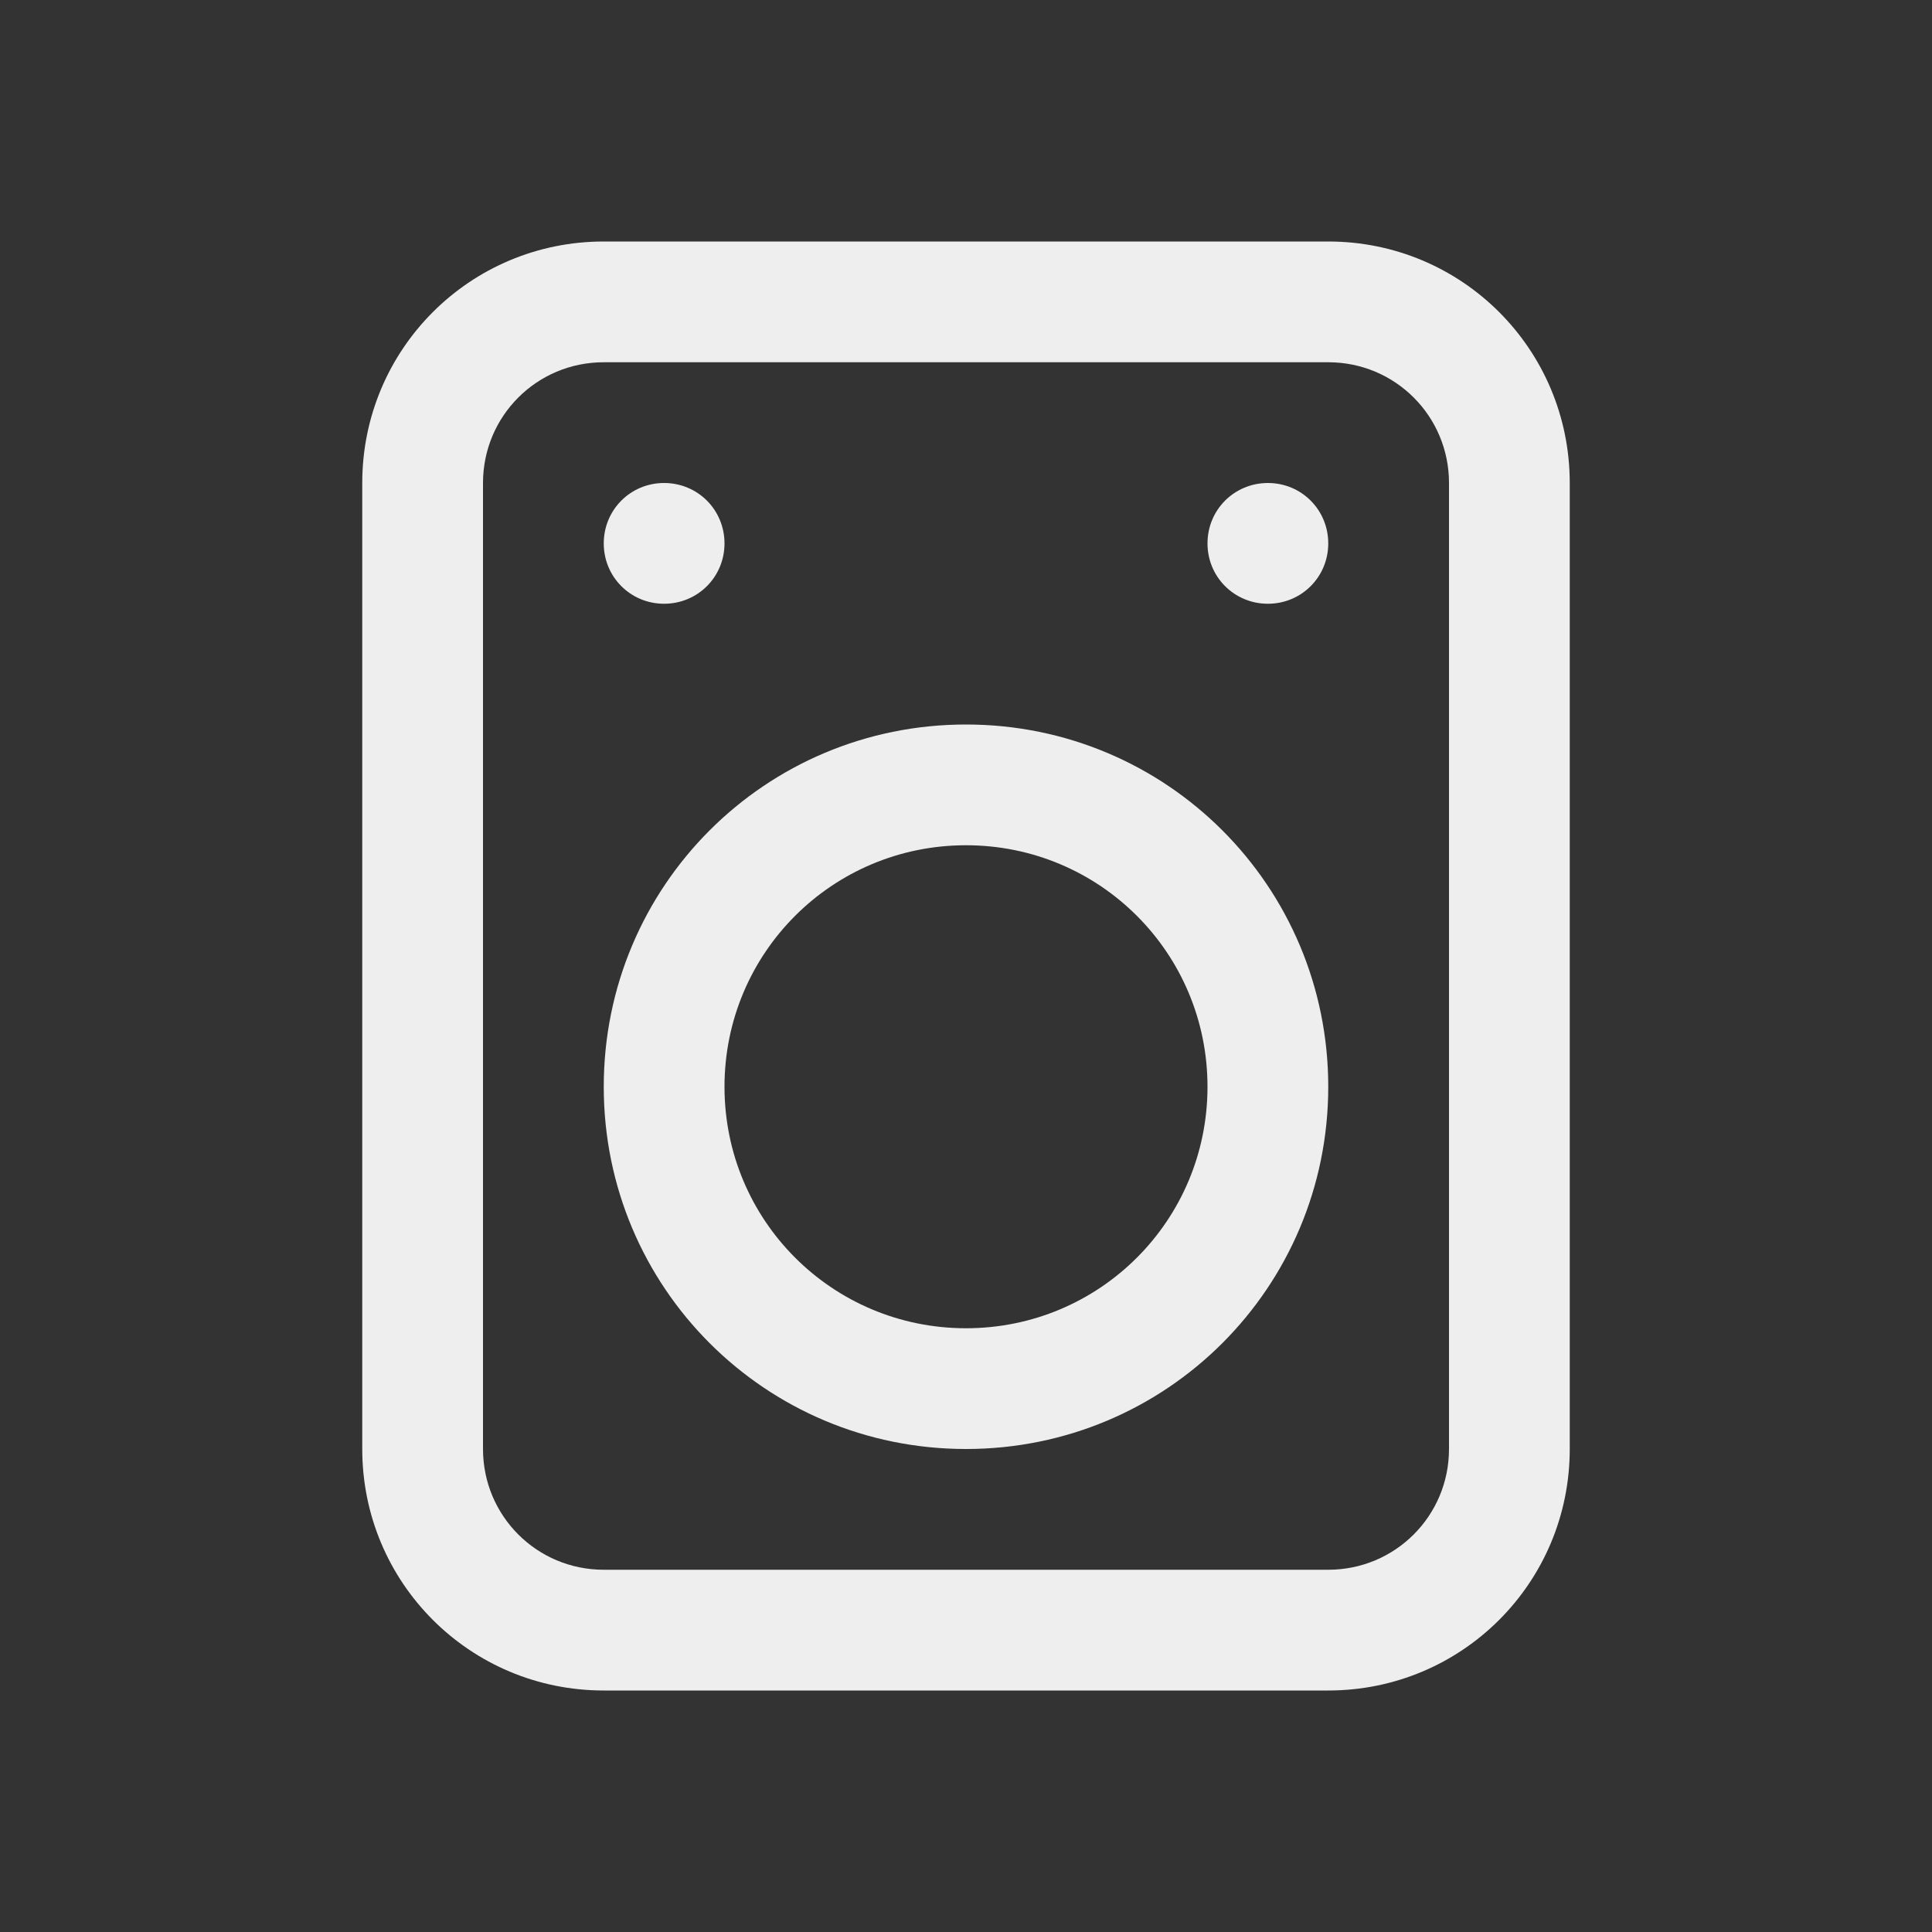 
<svg xmlns="http://www.w3.org/2000/svg" xmlns:xlink="http://www.w3.org/1999/xlink" width="22px" height="22px" viewBox="0 0 22 22" version="1.1">
<rect x="0" y="0" width="22" height="22" fill="#333333" stroke="none"/>
<g id="surface1">
<defs>
  <style id="current-color-scheme" type="text/css">
   .ColorScheme-Text { color:#eeeeee; } .ColorScheme-Highlight { color:#424242; }
  </style>
 </defs>
<path style="fill:currentColor" class="ColorScheme-Text" d="M 6.875 19.25 C 5.352 19.25 4.125 18.023 4.125 16.5 L 4.125 5.5 C 4.125 3.977 5.352 2.75 6.875 2.75 L 15.125 2.75 C 16.648 2.75 17.875 3.977 17.875 5.5 L 17.875 16.5 C 17.875 18.023 16.648 19.25 15.125 19.25 Z M 6.875 17.875 L 15.125 17.875 C 15.887 17.875 16.5 17.262 16.5 16.5 L 16.5 5.5 C 16.5 4.738 15.887 4.125 15.125 4.125 L 6.875 4.125 C 6.113 4.125 5.5 4.738 5.5 5.5 L 5.5 16.5 C 5.5 17.262 6.113 17.875 6.875 17.875 Z M 11 16.5 C 8.715 16.5 6.875 14.66 6.875 12.375 C 6.875 10.09 8.715 8.25 11 8.25 C 13.285 8.25 15.125 10.09 15.125 12.375 C 15.125 14.66 13.285 16.5 11 16.5 Z M 11 15.125 C 12.523 15.125 13.75 13.898 13.75 12.375 C 13.75 10.852 12.523 9.625 11 9.625 C 9.477 9.625 8.25 10.852 8.25 12.375 C 8.25 13.898 9.477 15.125 11 15.125 Z M 7.562 6.875 C 7.18 6.875 6.875 6.57 6.875 6.188 C 6.875 5.805 7.18 5.5 7.562 5.5 C 7.945 5.5 8.25 5.805 8.25 6.188 C 8.25 6.57 7.945 6.875 7.562 6.875 Z M 14.438 6.875 C 14.055 6.875 13.75 6.57 13.75 6.188 C 13.75 5.805 14.055 5.5 14.438 5.5 C 14.82 5.5 15.125 5.805 15.125 6.188 C 15.125 6.57 14.82 6.875 14.438 6.875 Z M 14.438 6.875 "/>
</g>
</svg>

